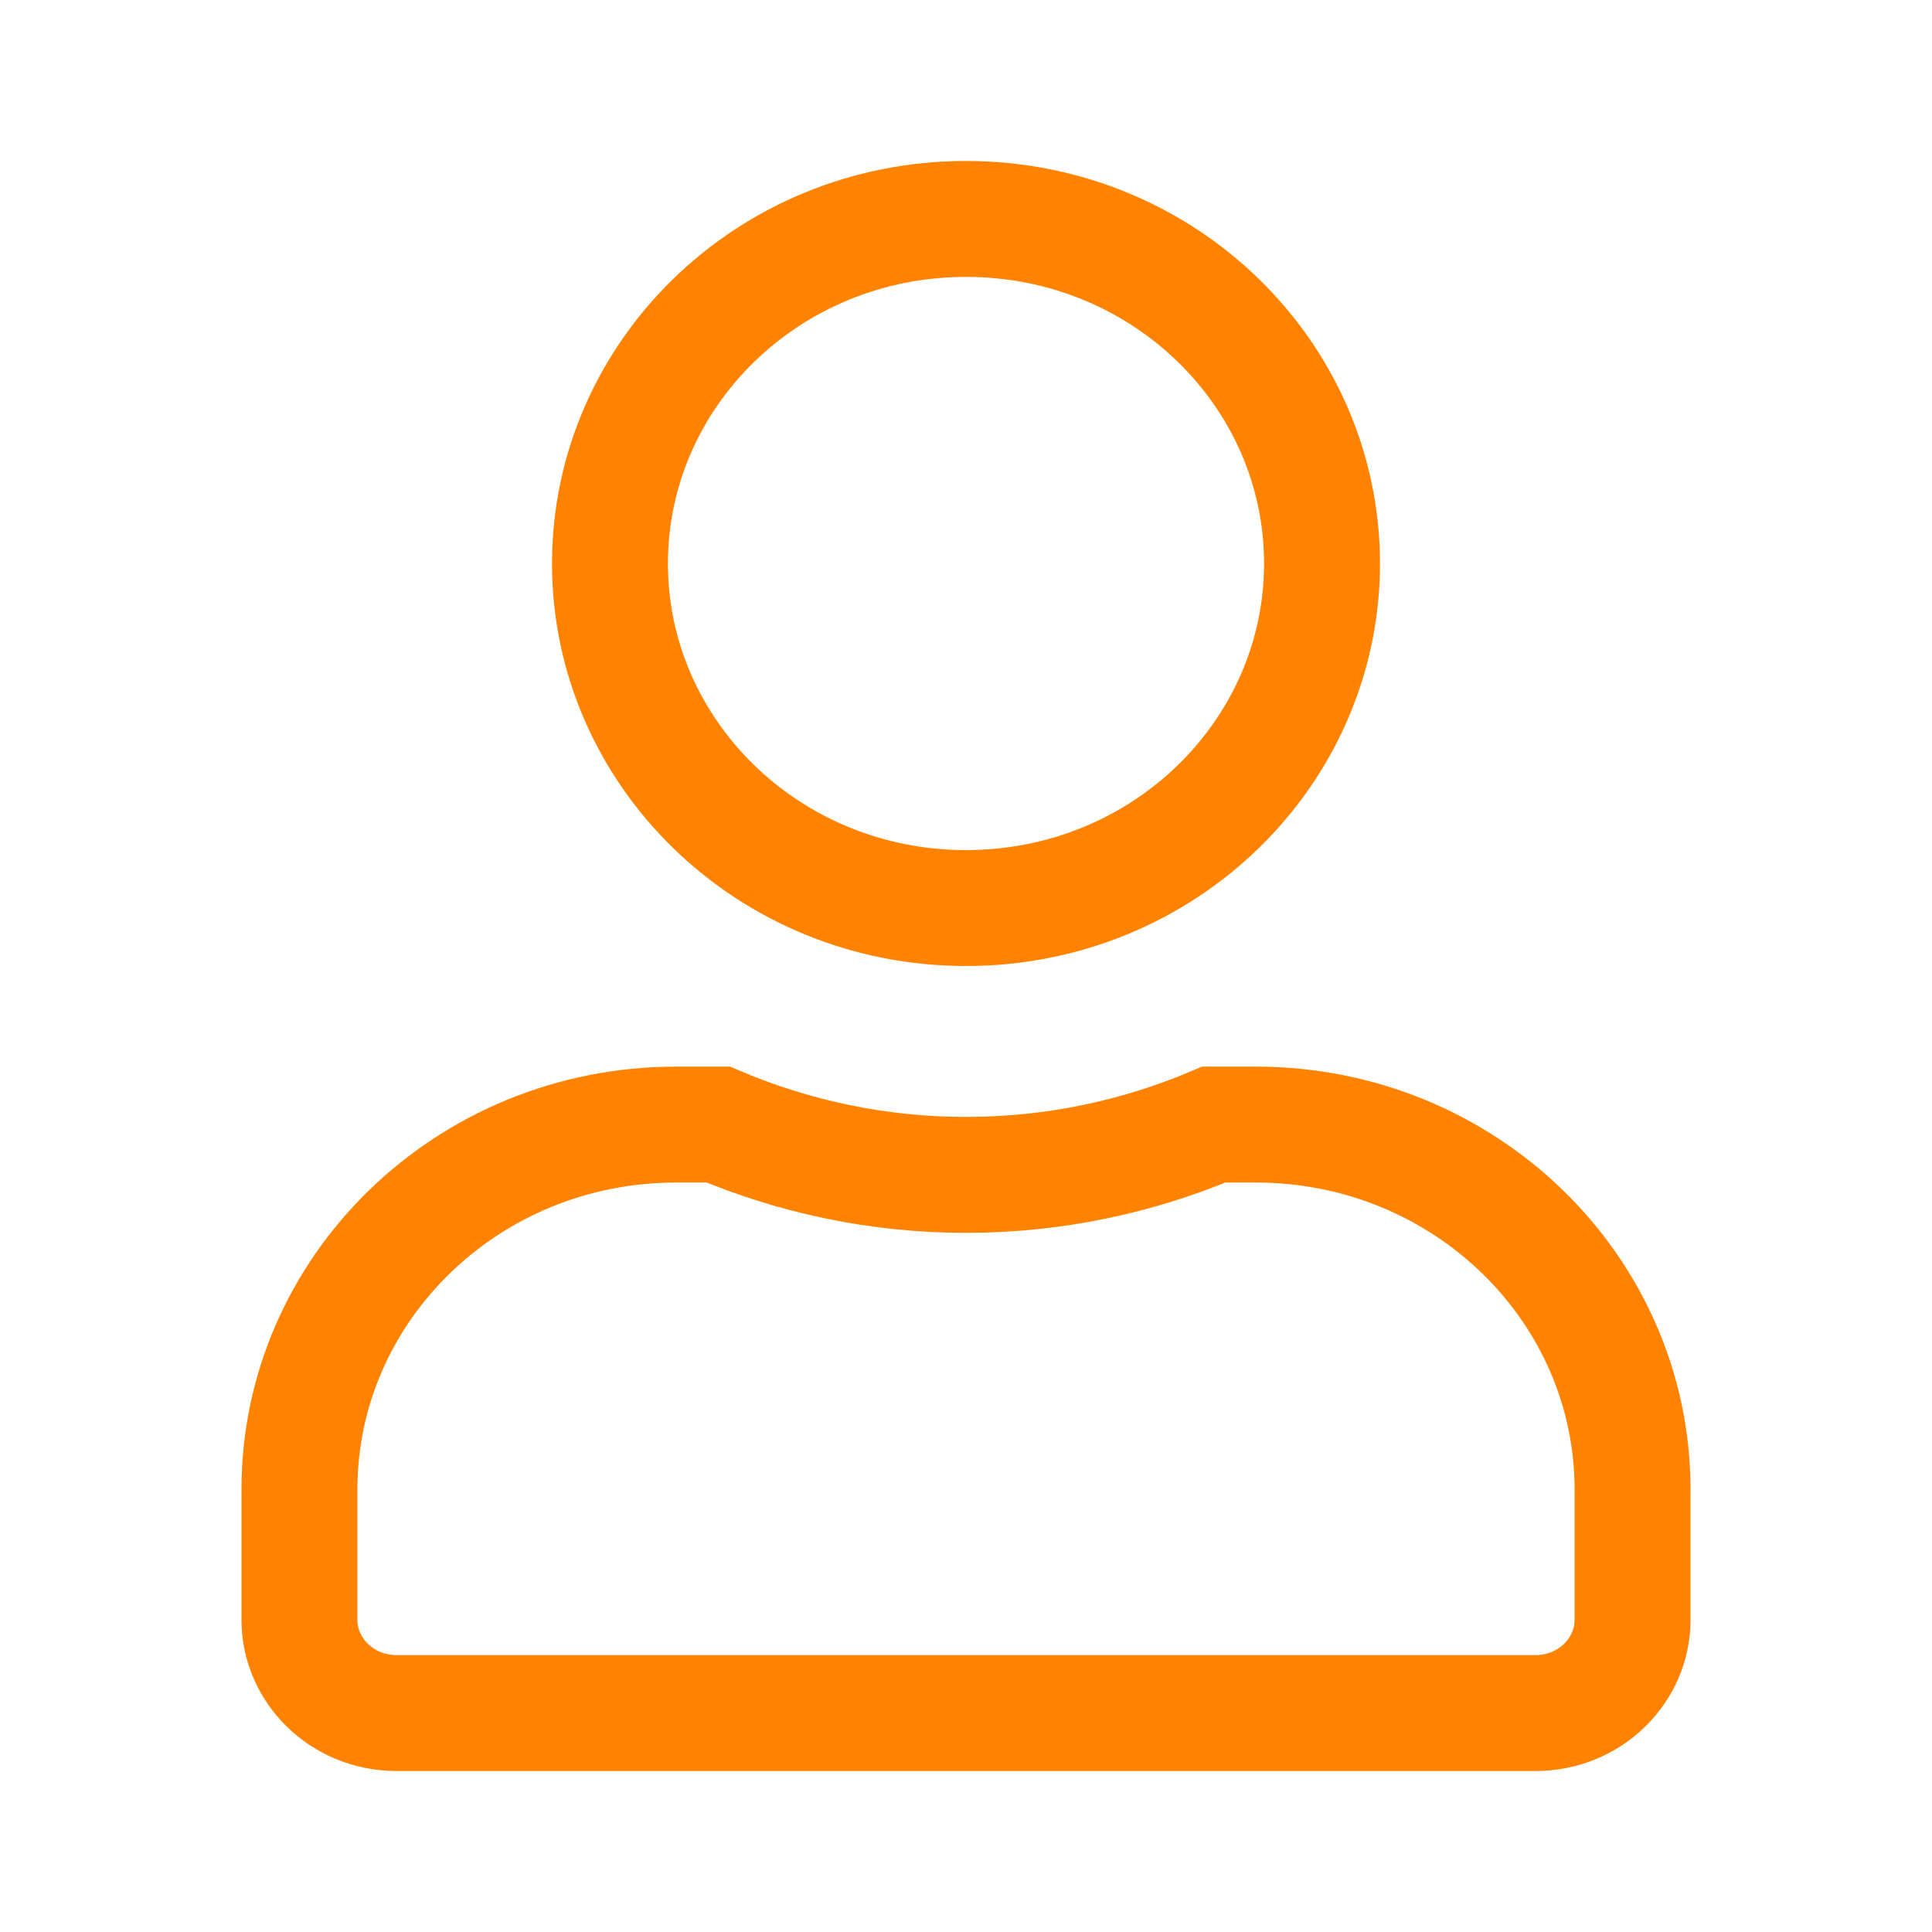 <svg width="25" height="25" viewBox="0 0 25 25" fill="none" xmlns="http://www.w3.org/2000/svg">
<path d="M17.107 7.292C17.107 9.735 15.065 11.75 12.5 11.75C9.935 11.75 7.893 9.735 7.893 7.292C7.893 4.849 9.935 2.833 12.5 2.833C15.065 2.833 17.107 4.849 17.107 7.292ZM12.5 15.203C13.639 15.203 14.724 14.968 15.707 14.552H16.25C18.961 14.552 21.125 16.686 21.125 19.271V20.964C21.125 21.608 20.581 22.167 19.866 22.167H5.134C4.419 22.167 3.875 21.608 3.875 20.964V19.271C3.875 16.686 6.039 14.552 8.75 14.552H9.294C10.279 14.968 11.36 15.203 12.5 15.203Z" stroke="#FF8300" stroke-width="1.5"/>
</svg>
